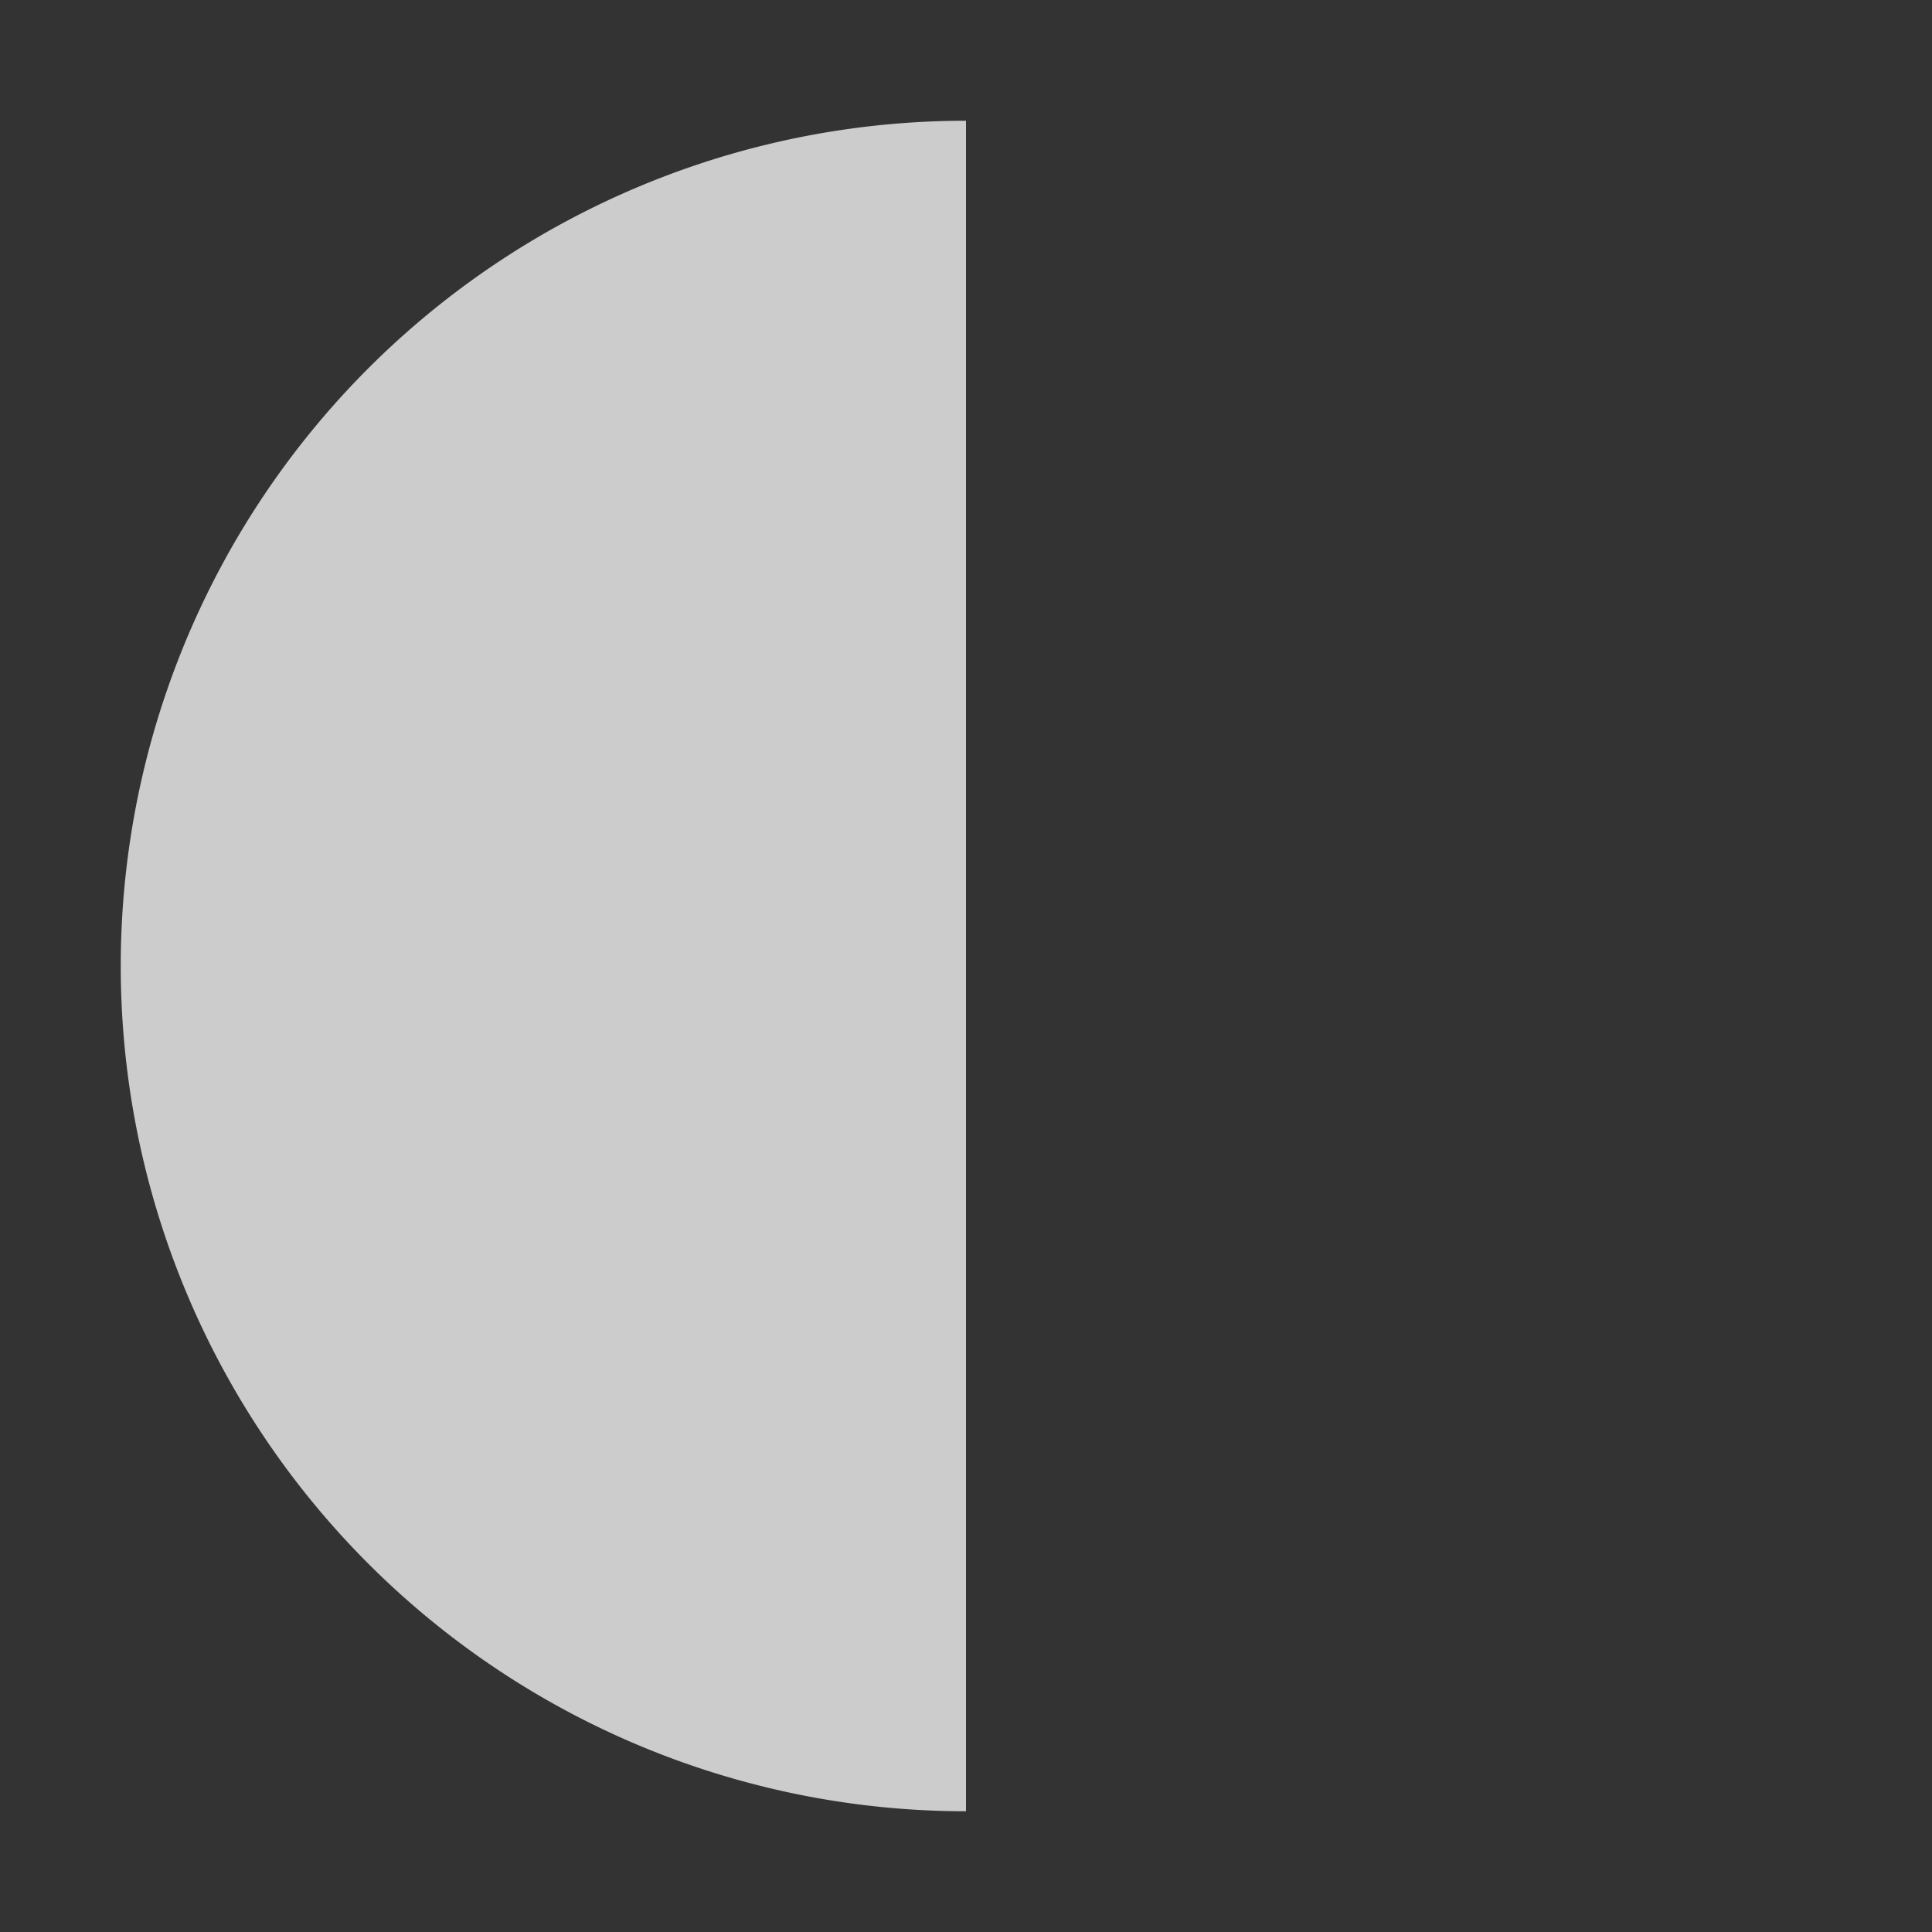 <svg height="16" viewBox="0 0 16 16" width="16" xmlns="http://www.w3.org/2000/svg">
  <rect x="0" y="0" width="16" height="16" fill="#333333" stroke="none"/>
  <path d="M8 1 A7 7 0 0 0 8 15 Z" fill="#fefefe" fill-opacity=".75"/>
</svg>